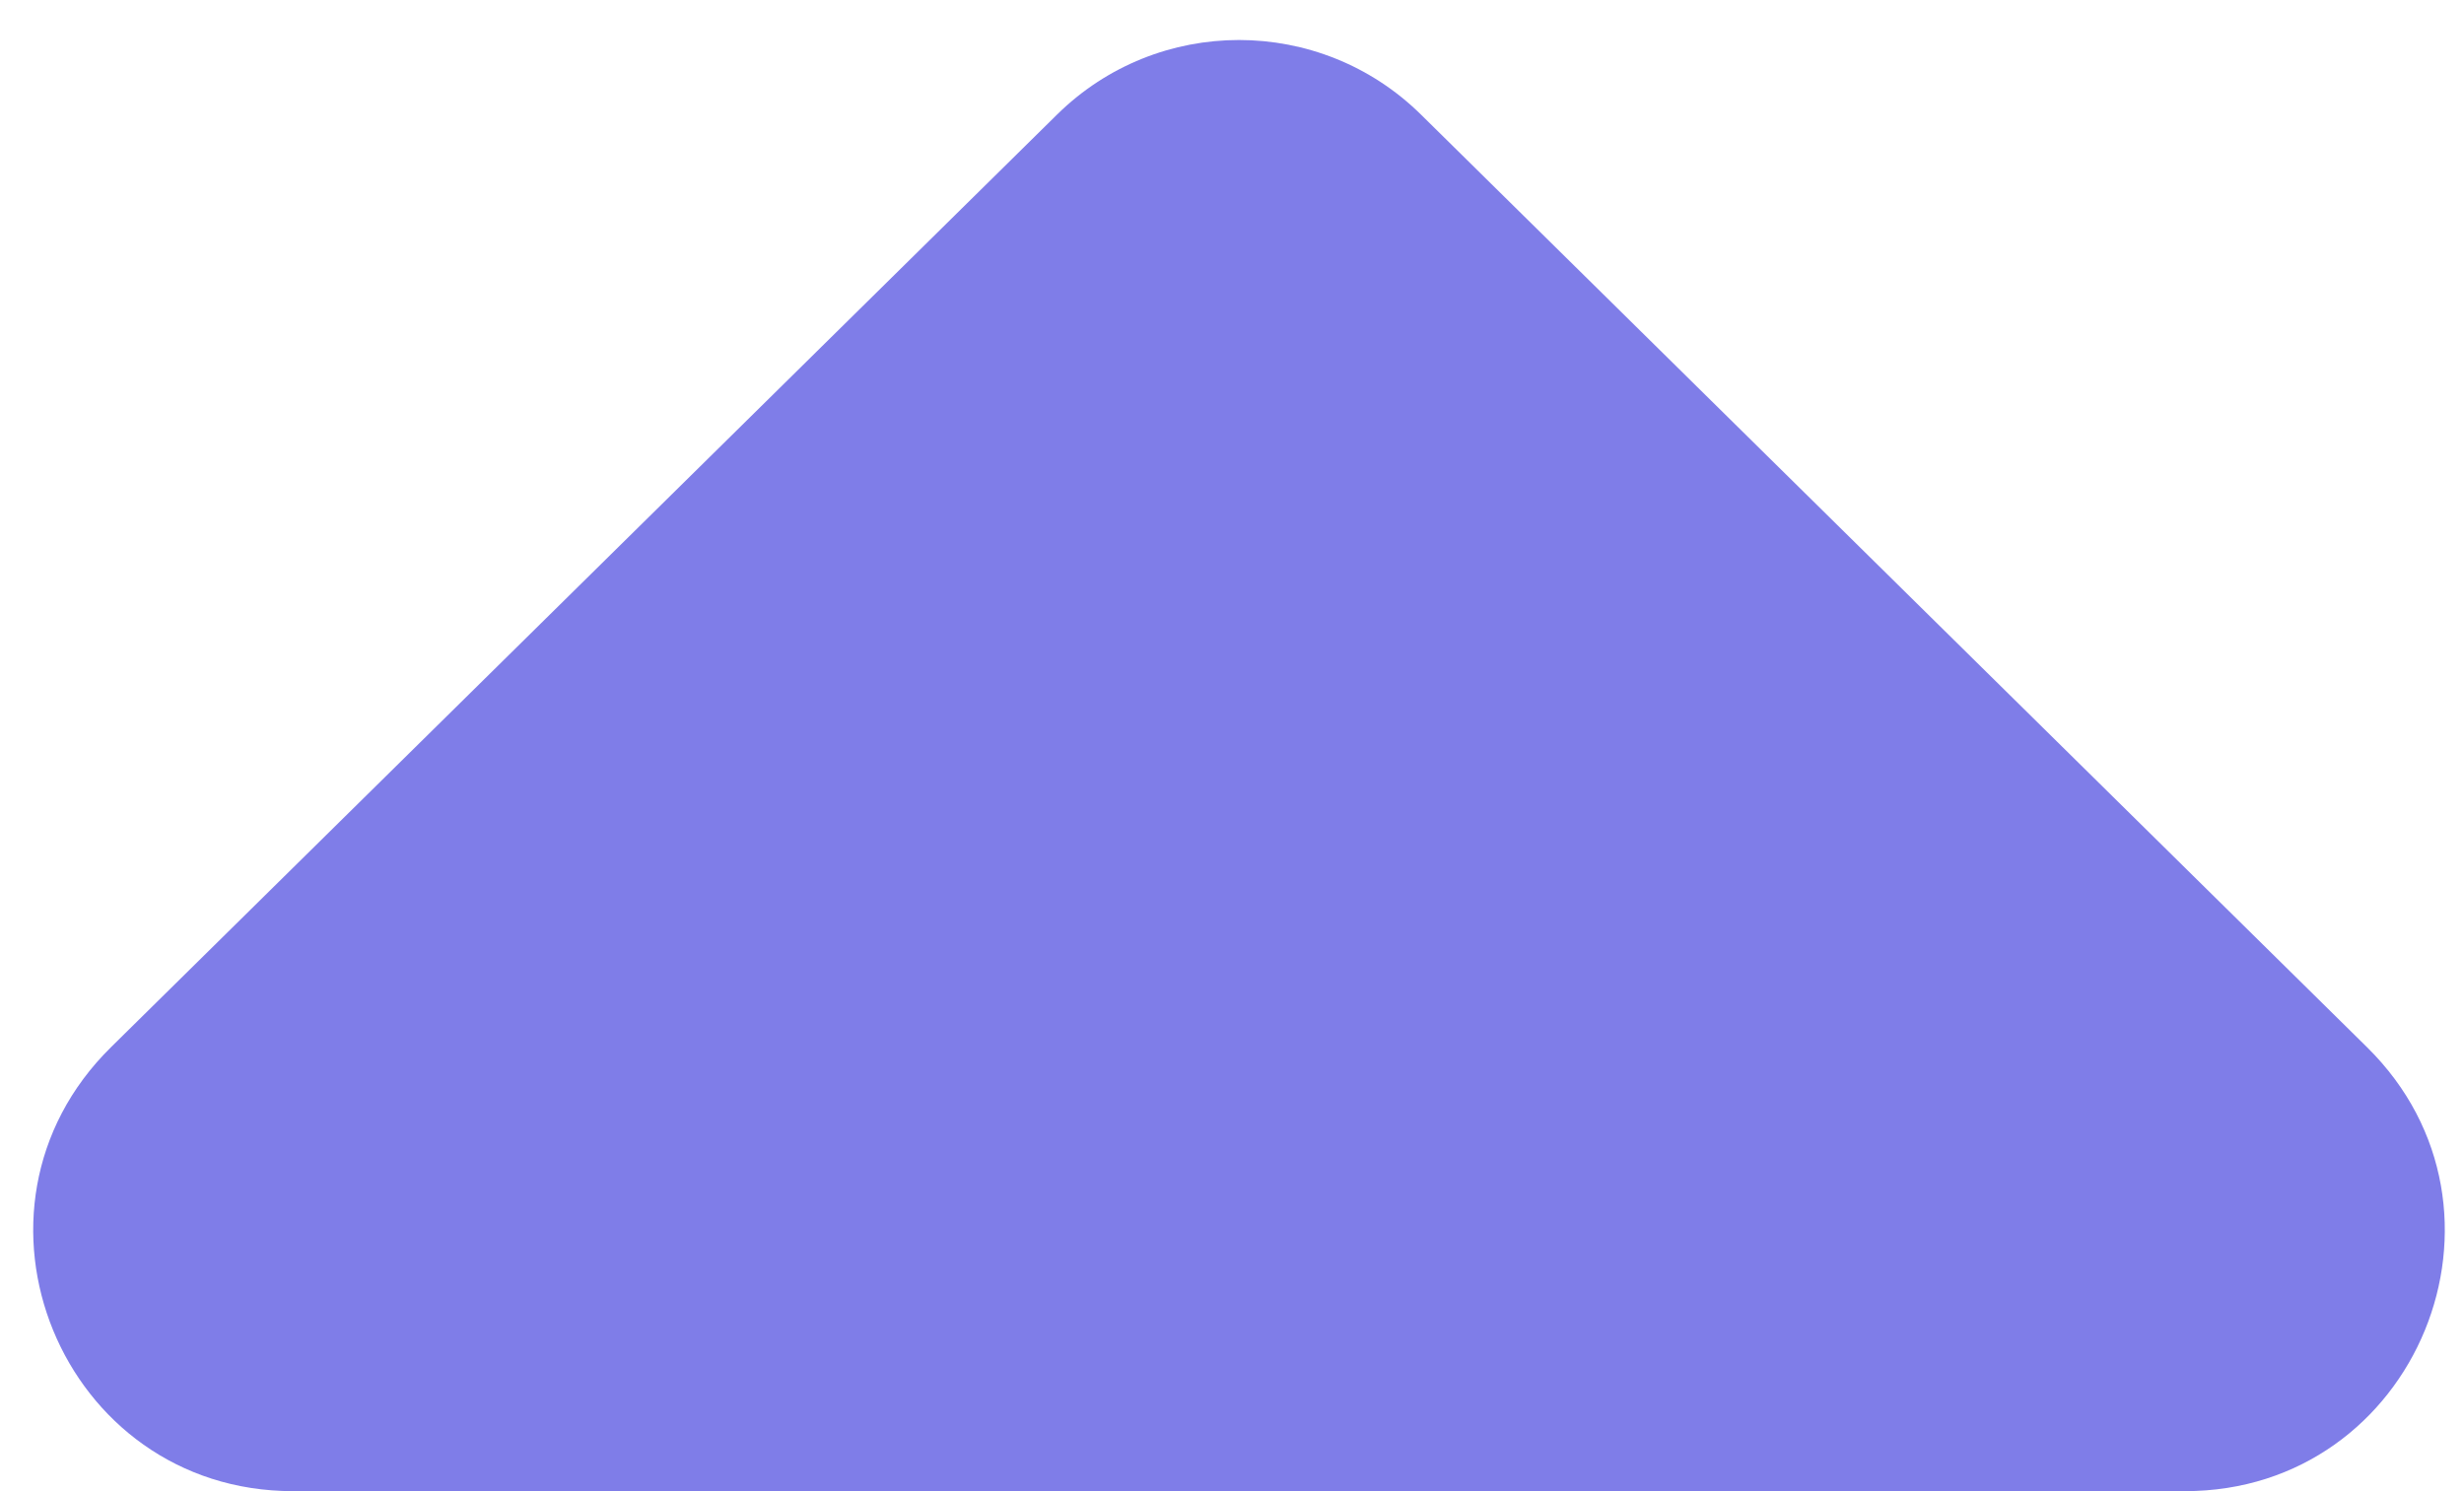 <svg width="38" height="23" viewBox="0 0 38 23" fill="none" xmlns="http://www.w3.org/2000/svg">
<path d="M16.3 1.769C17.857 0.233 20.359 0.233 21.916 1.769L36.504 16.152C39.052 18.663 37.273 23 33.696 23H4.52C0.943 23 -0.836 18.663 1.712 16.152L16.3 1.769Z" fill="#7F7DE8"/>
</svg>
